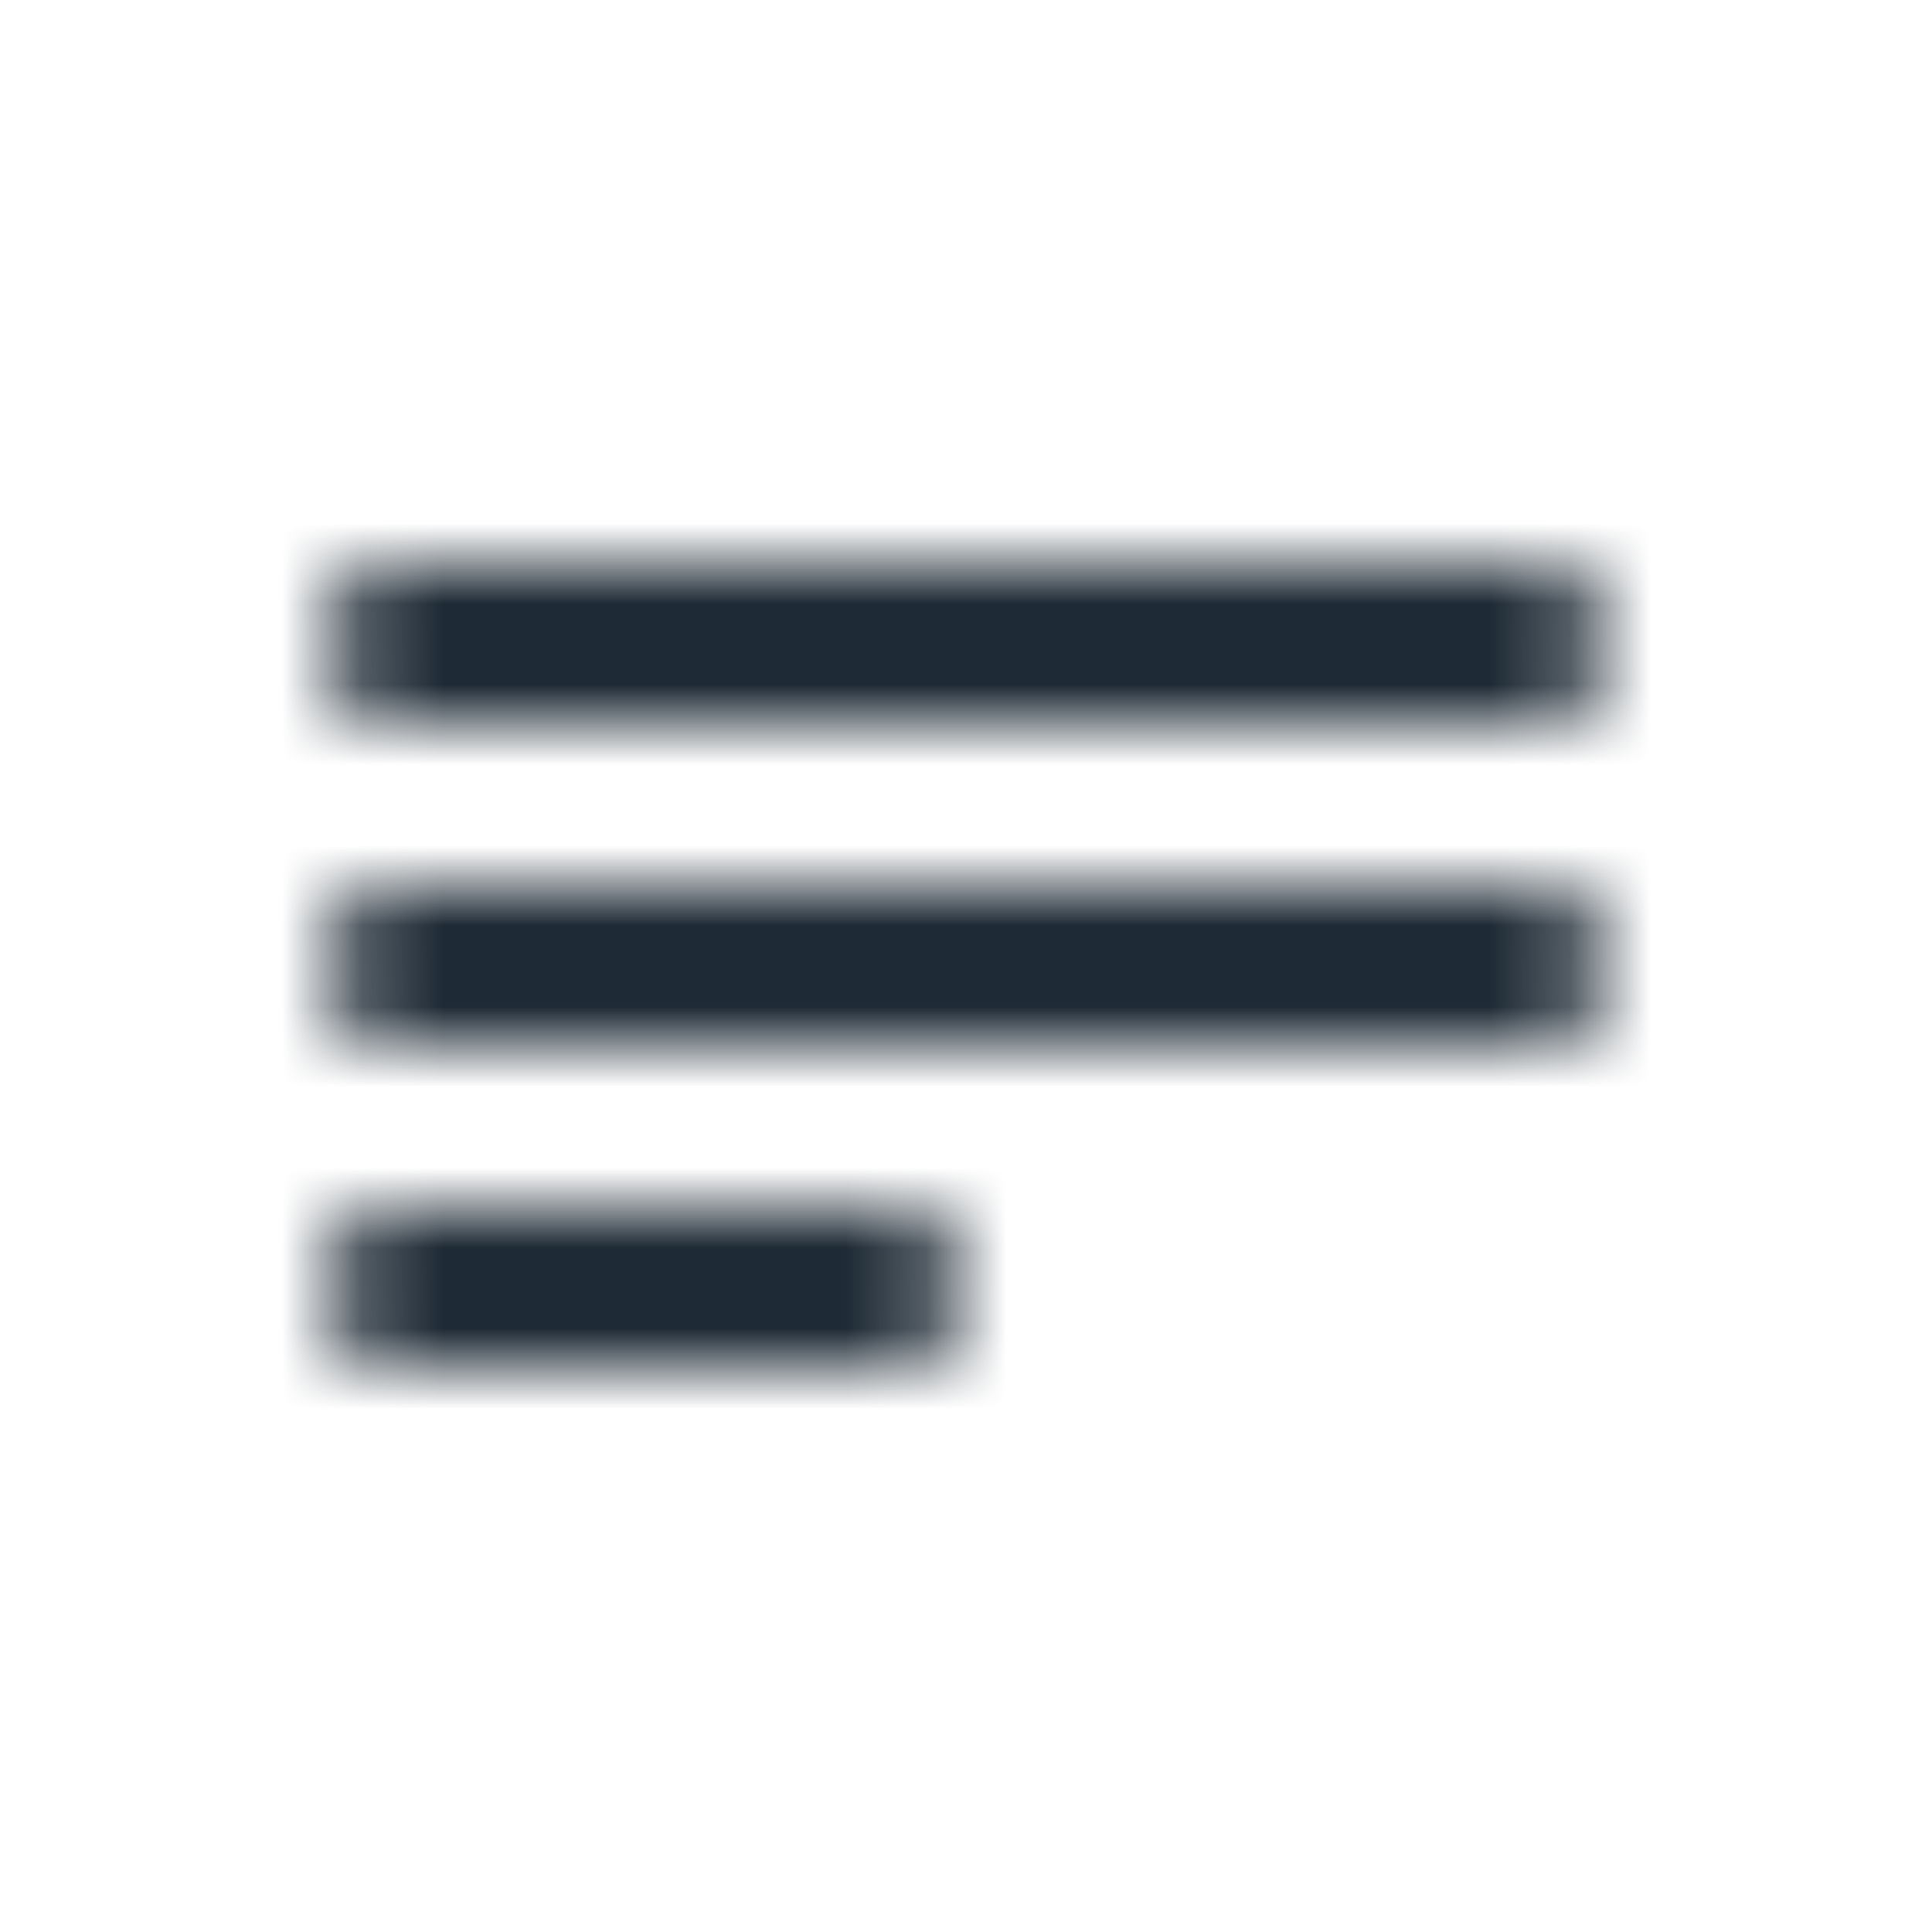 <?xml version="1.0" encoding="UTF-8"?>
<svg width="24px" height="24px" viewBox="0 0 24 24" version="1.1" xmlns="http://www.w3.org/2000/svg" xmlns:xlink="http://www.w3.org/1999/xlink">
    <!-- Generator: Sketch 51.3 (57544) - http://www.bohemiancoding.com/sketch -->
    <title>Icon/List</title>
    <desc>Created with Sketch.</desc>
    <defs>
        <path d="M5,7 L19,7 C19.552,7 20,7.448 20,8 C20,8.552 19.552,9 19,9 L5,9 C4.448,9 4,8.552 4,8 C4,7.448 4.448,7 5,7 Z M5,11 L19,11 C19.552,11 20,11.448 20,12 C20,12.552 19.552,13 19,13 L5,13 C4.448,13 4,12.552 4,12 C4,11.448 4.448,11 5,11 Z M5,15 L11,15 C11.552,15 12,15.448 12,16 C12,16.552 11.552,17 11,17 L5,17 C4.448,17 4,16.552 4,16 C4,15.448 4.448,15 5,15 Z" id="path-1"></path>
    </defs>
    <g id="Icon/List" stroke="none" stroke-width="1" fill="none" fill-rule="evenodd">
        <mask id="mask-2" fill="white">
            <use xlink:href="#path-1"></use>
        </mask>
        <g id="Combined-Shape" fill-rule="nonzero"></g>
        <g id="Mixin/Fill/Black" mask="url(#mask-2)" fill="#1E2A35">
            <rect id="Rectangle" x="0" y="0" width="24" height="24" rx="5"></rect>
        </g>
    </g>
</svg>